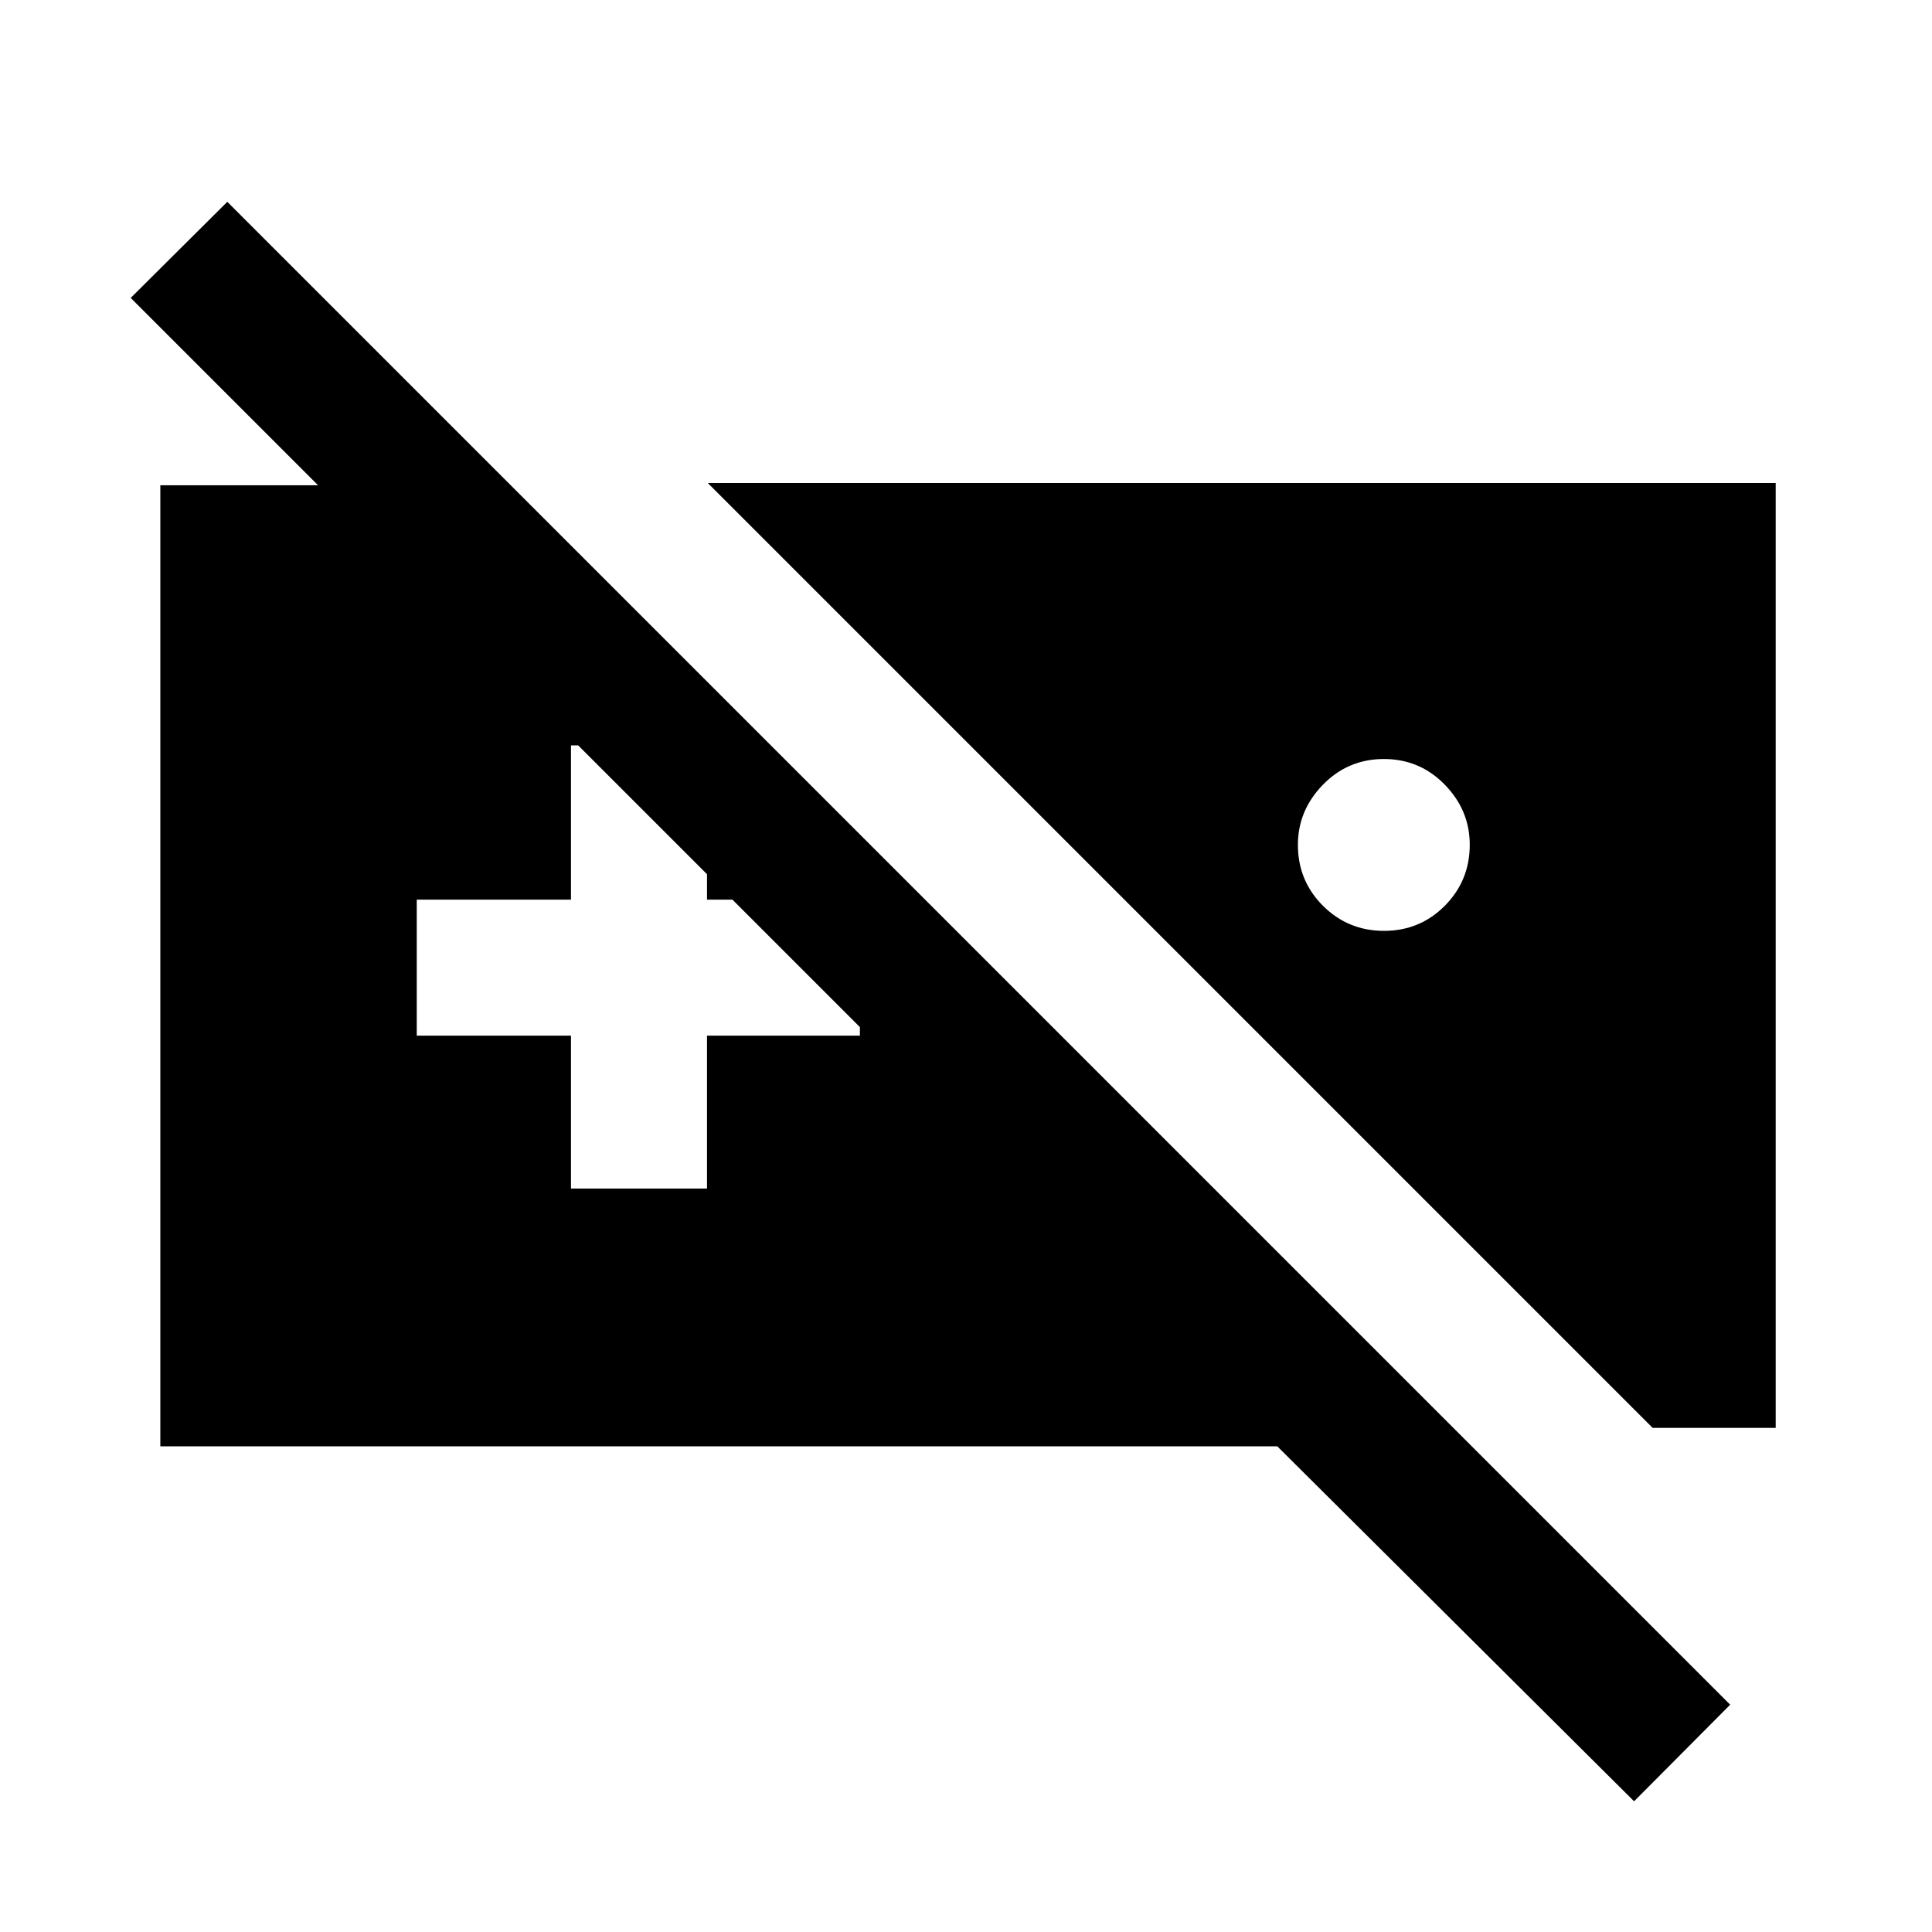 <svg xmlns="http://www.w3.org/2000/svg" height="40" viewBox="0 -960 960 960" width="40"><path d="M79.67-241.34v-477.53h173.46l350.13 349.46h-95.75L64.95-811.97l48-47.75 746.77 746.77-47.75 48-177.3-176.39h-555ZM351.69-720h530.64v469.51H821.2L351.69-720Zm335.98 137.15q-17.87 0-30.31 12.77-12.44 12.77-12.44 29.87 0 17.87 12.48 30.31 12.48 12.44 30.31 12.44t30.21-12.48q12.39-12.48 12.39-30.31 0-17.16-12.44-29.88-12.43-12.72-30.2-12.72ZM283.72-369.41h67.59v-75.98h75.97v-67.58h-75.97v-76.64h-67.59v76.64h-76.64v67.58h76.64v75.98Z"/></svg>